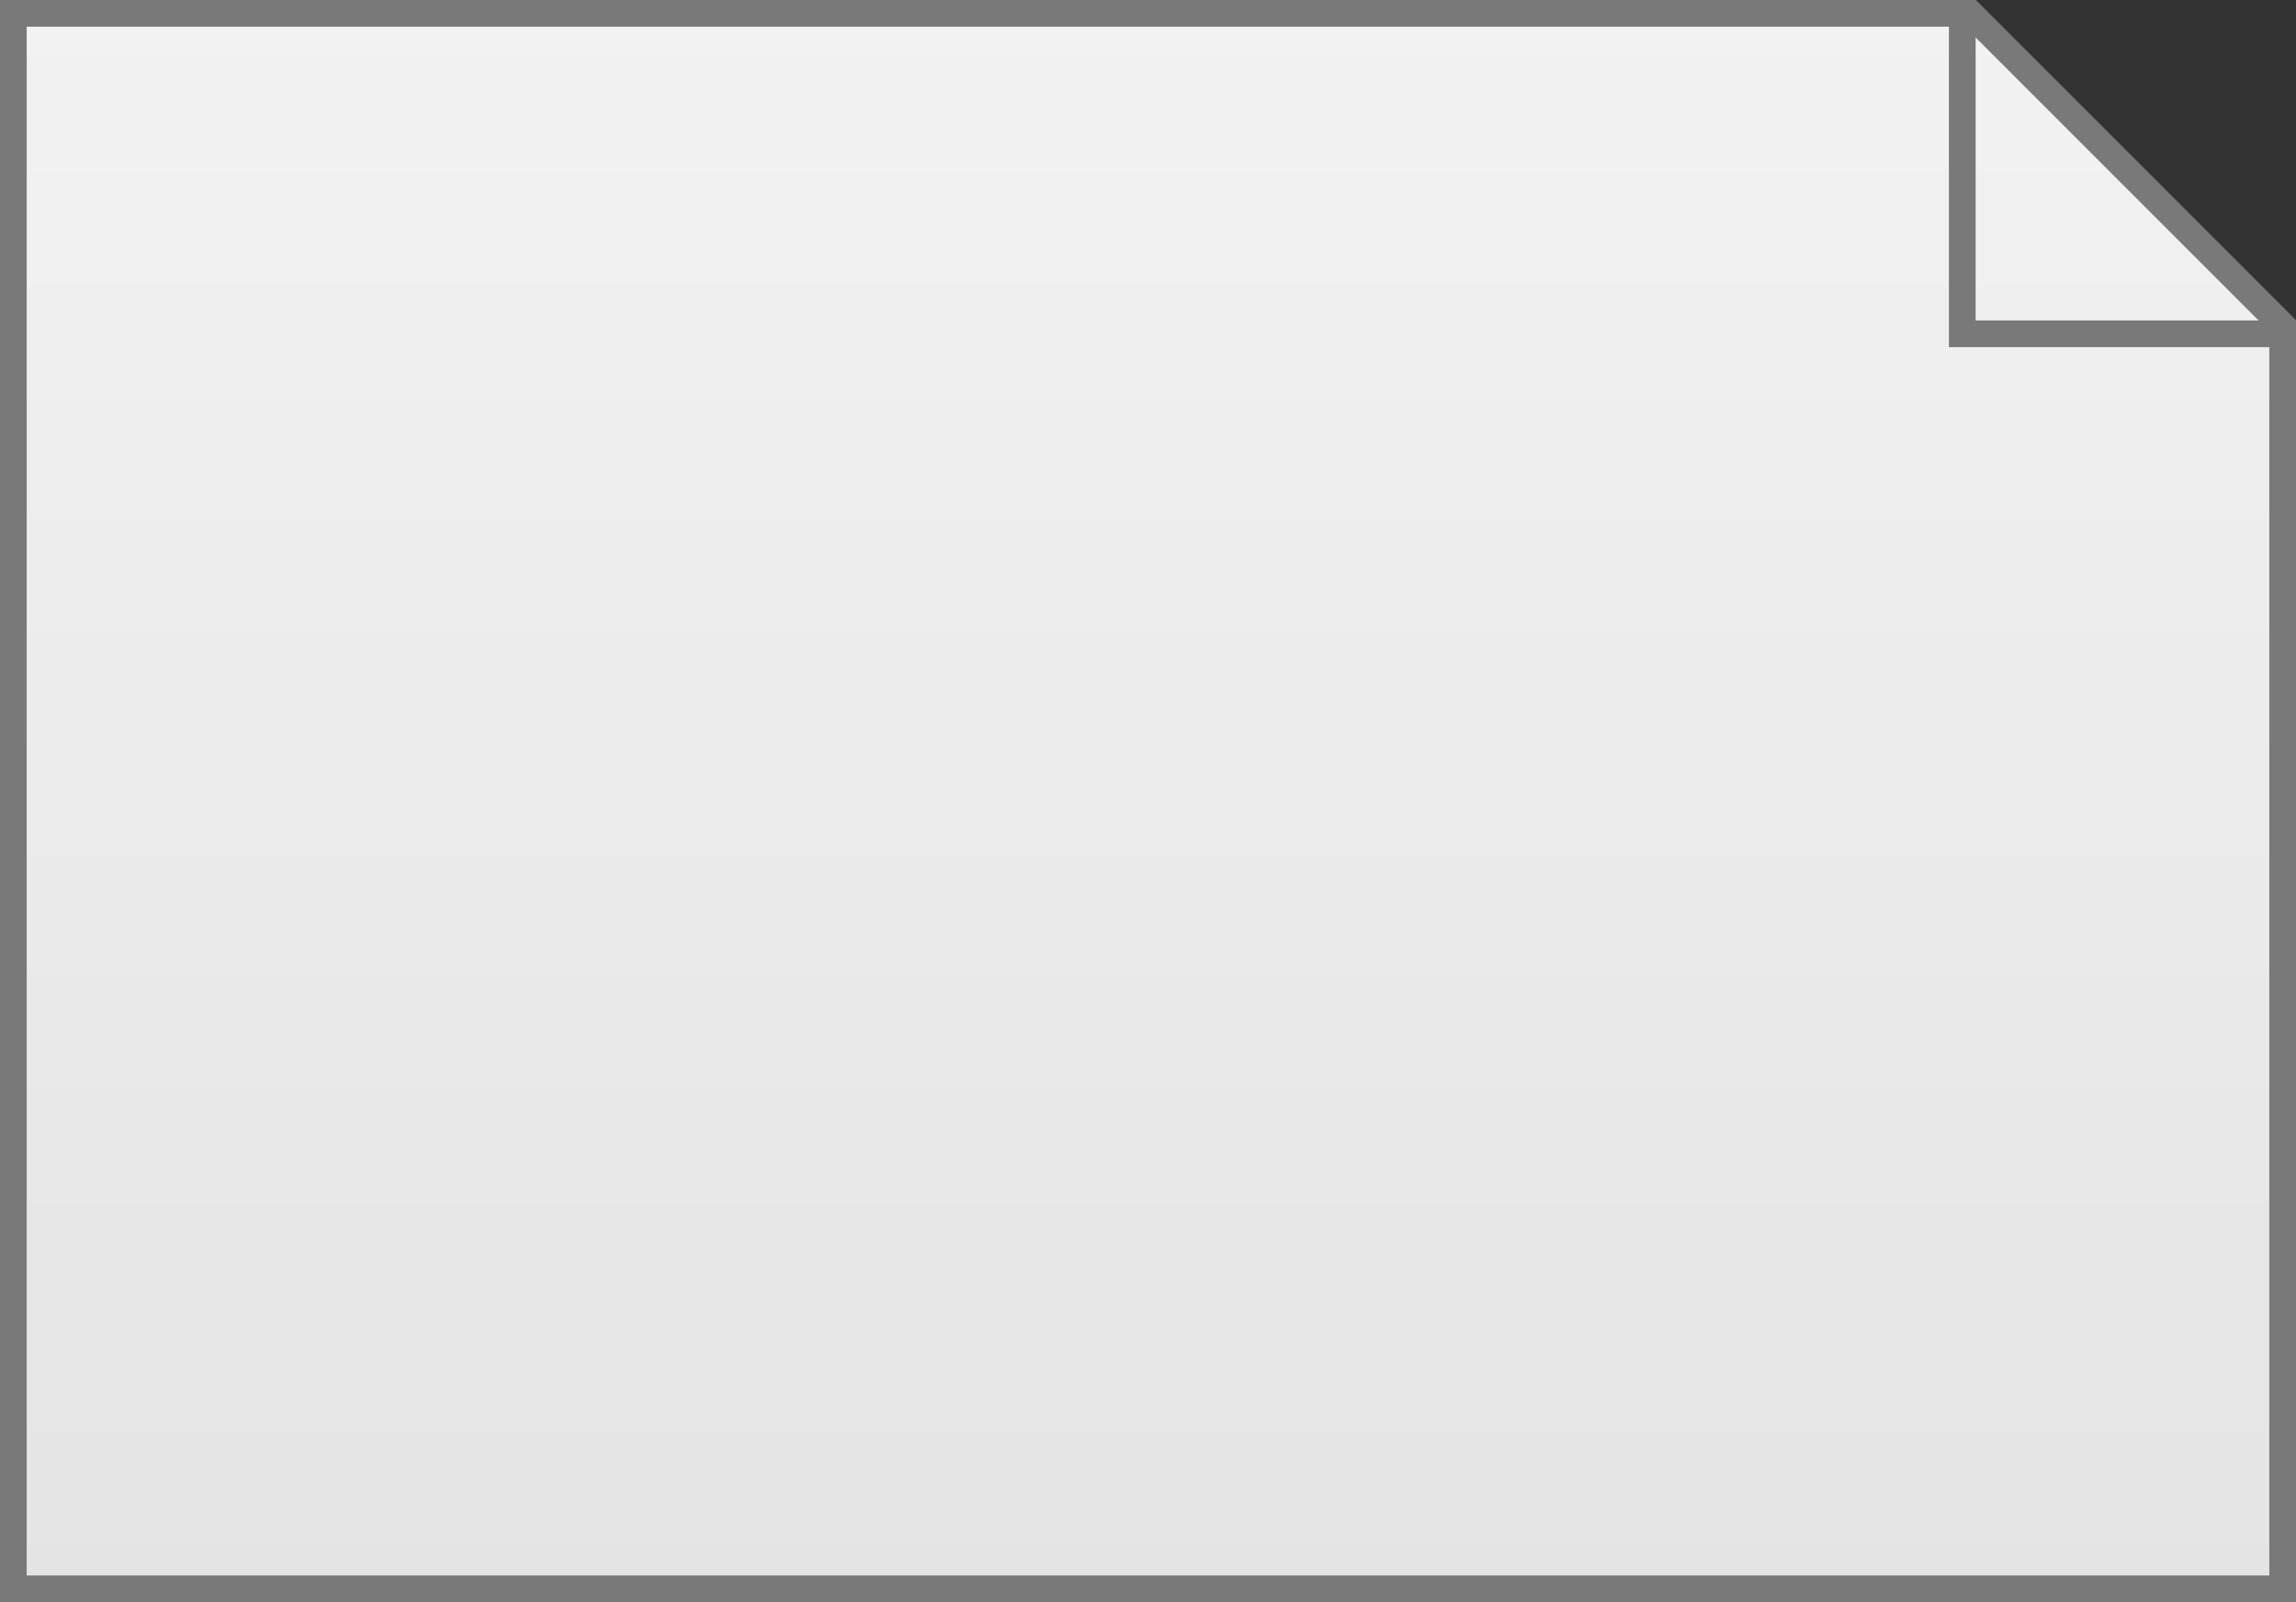 ﻿<?xml version="1.0" encoding="utf-8"?>
<svg version="1.1" xmlns:xlink="http://www.w3.org/1999/xlink" width="86px" height="60px" xmlns="http://www.w3.org/2000/svg">
  <rect width="100%" height="100%" fill="#333333" stroke="none"/>
  <defs>
    <linearGradient gradientUnits="userSpaceOnUse" x1="879" y1="430" x2="879" y2="490" id="LinearGradient9">
      <stop id="Stop10" stop-color="#ffffff" offset="0" />
      <stop id="Stop11" stop-color="#f2f2f2" offset="0" />
      <stop id="Stop12" stop-color="#e4e4e4" offset="1" />
      <stop id="Stop13" stop-color="#ffffff" offset="1" />
    </linearGradient>
  </defs>
  <g transform="matrix(1 0 0 1 -836 -430 )">
    <path d="M 921.5 489.5  L 836.5 489.5  L 836.5 430.5  L 909.804 430.5  L 921.5 442.196  L 921.5 489.5  Z " fill-rule="nonzero" fill="url(#LinearGradient9)" stroke="none" />
    <path d="M 836.5 430.5  L 836.5 489.5  L 921.5 489.5  L 921.5 442.196  L 909.804 430.5  L 836.5 430.5  Z " stroke-width="1" stroke="#797979" fill="none" />
    <path d="M 909.5 430  L 909.5 442.5  L 922 442.5  " stroke-width="1" stroke="#797979" fill="none" />
  </g>
</svg>